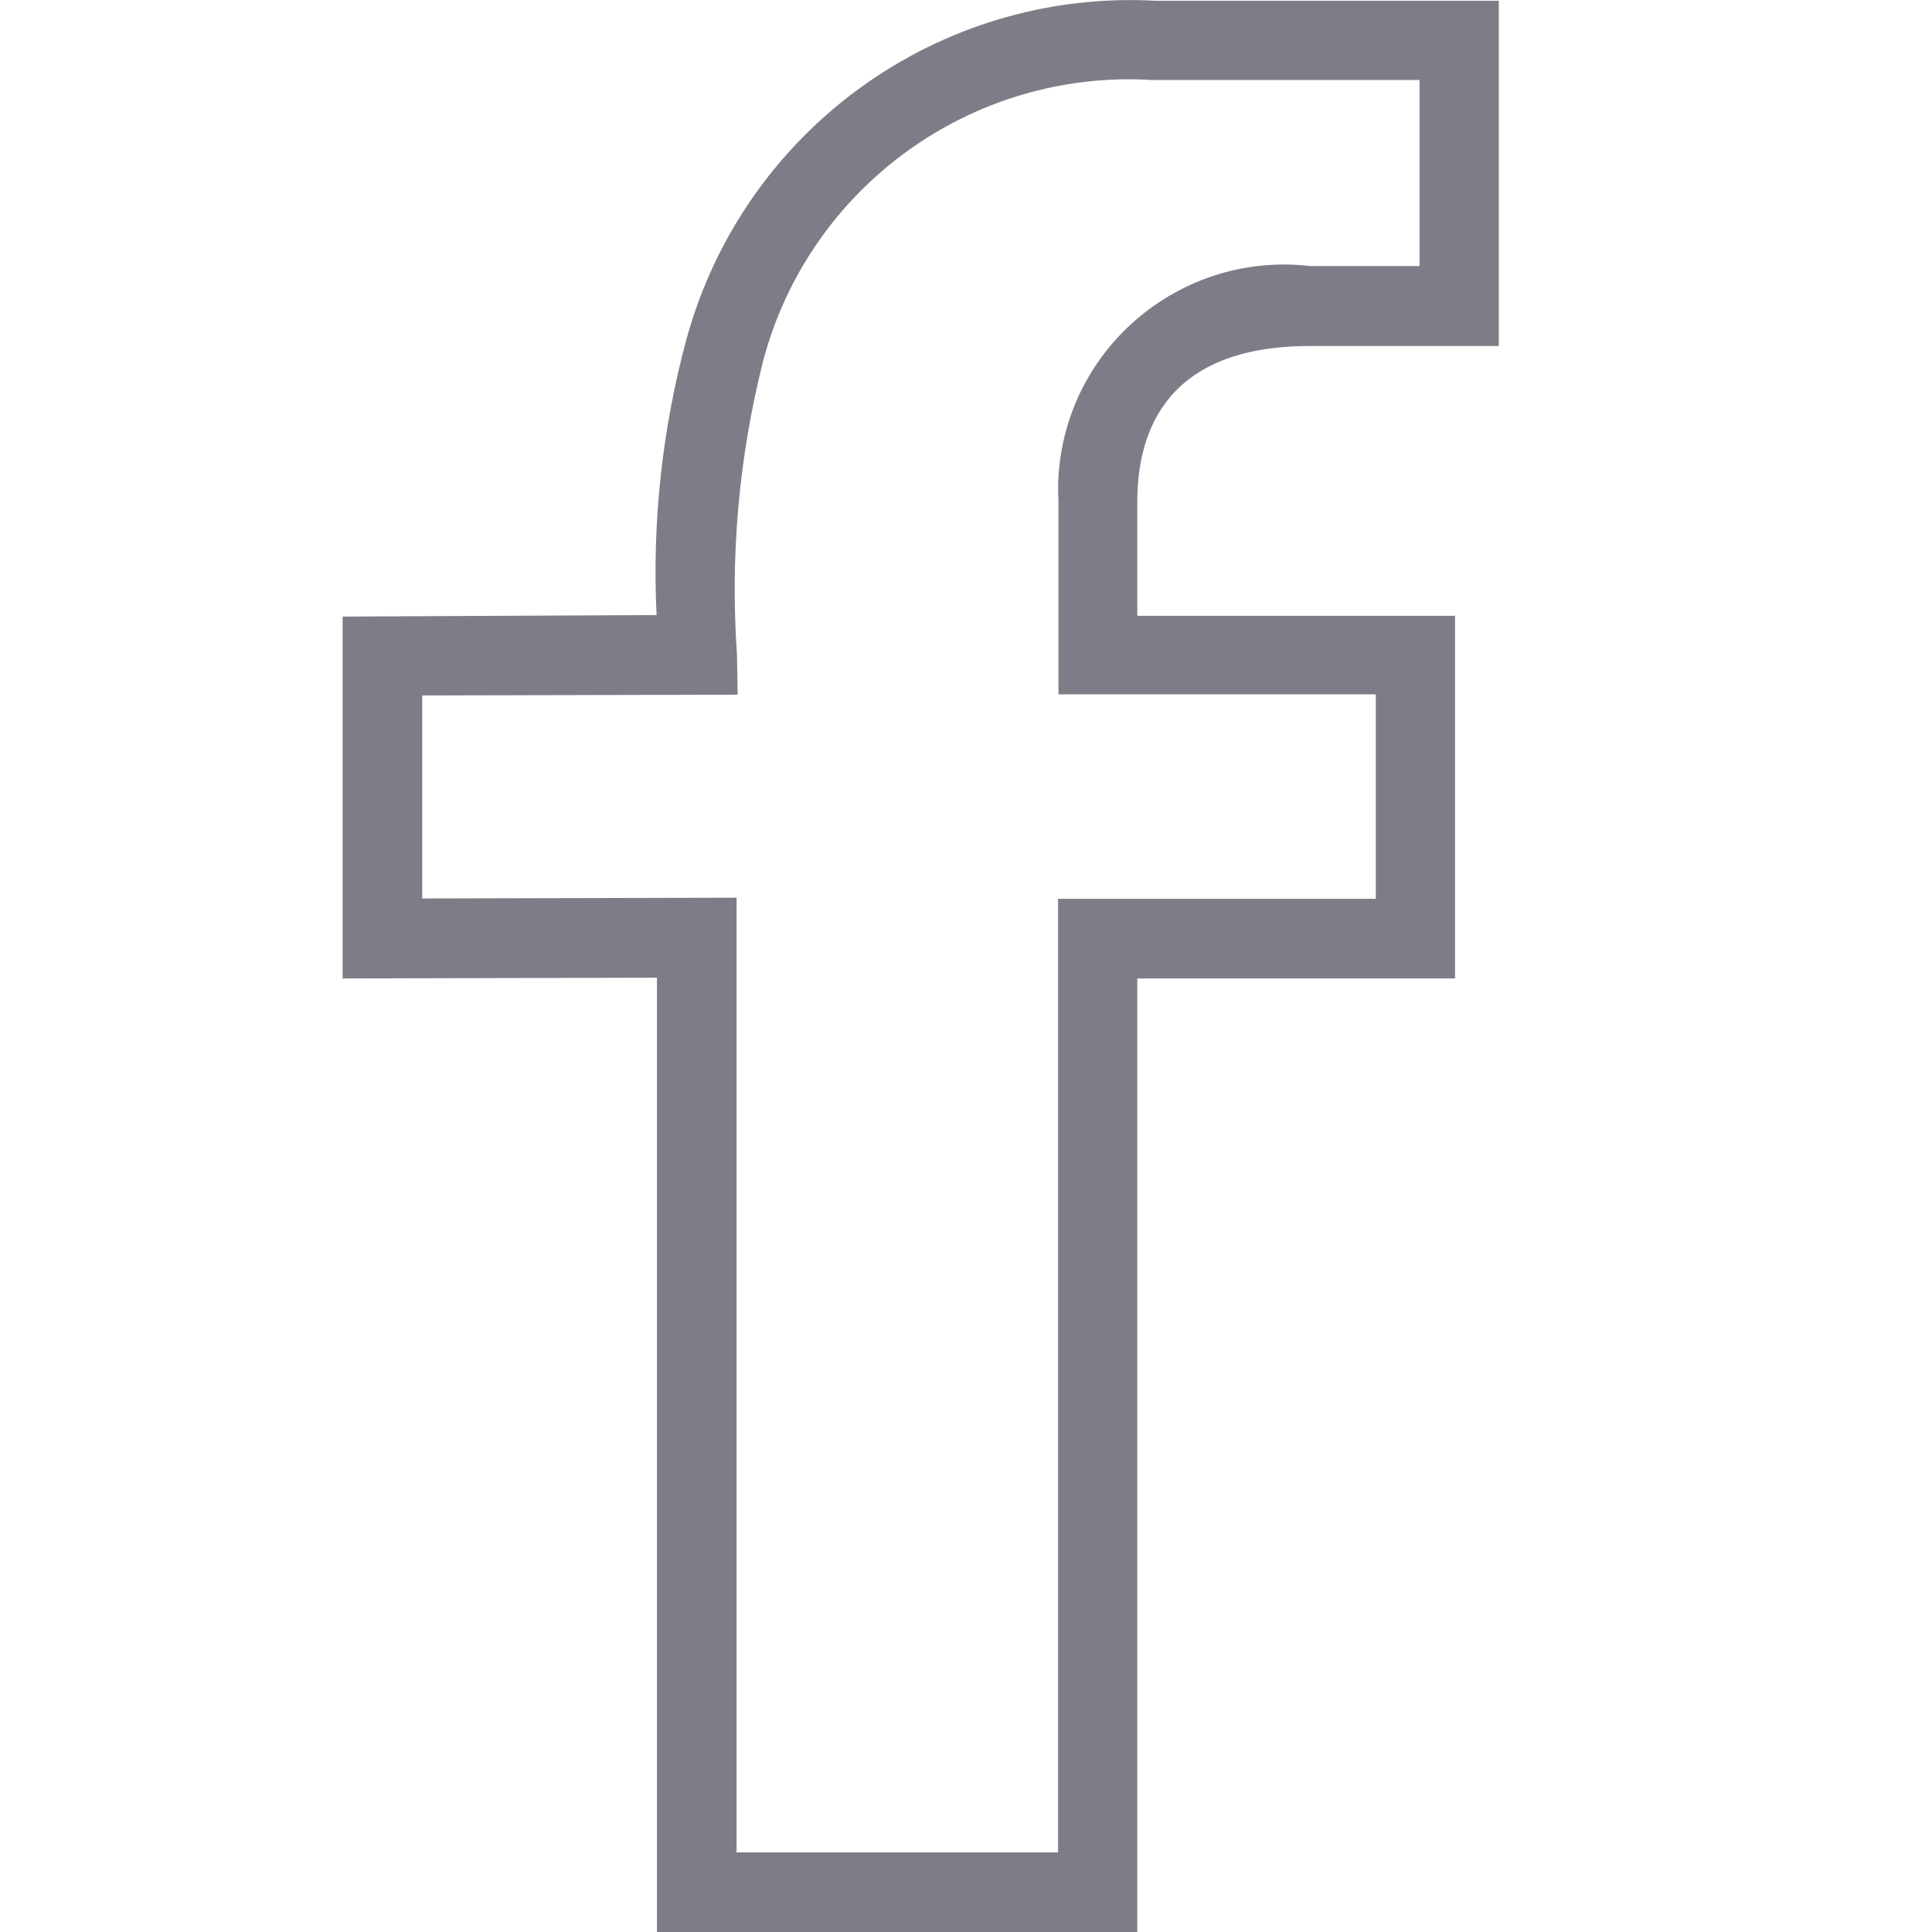 <?xml version="1.0" encoding="utf-8"?>
<!-- Generator: Adobe Illustrator 25.0.1, SVG Export Plug-In . SVG Version: 6.00 Build 0)  -->
<svg version="1.1" id="Capa_1" xmlns="http://www.w3.org/2000/svg" xmlns:xlink="http://www.w3.org/1999/xlink" x="0px" y="0px"
	 viewBox="0 0 512 512" style="enable-background:new 0 0 512 512;" xml:space="preserve">
<style type="text/css">
	.st0{display:none;fill:#7D7D87;}
	.st1{display:none;}
	.st2{display:inline;fill:#7D7D87;}
	.st3{fill:#7D7D87;}
</style>
<path class="st0" d="M373.4,0H138.6C62.2,0,0,62.2,0,138.6v234.8C0,449.8,62.2,512,138.6,512h234.8c76.4,0,138.6-62.2,138.6-138.6
	V138.6C512,62.2,449.8,0,373.4,0z M482,373.4c0,59.9-48.7,108.6-108.6,108.6H138.6C78.7,482,30,433.3,30,373.4V138.6
	C30,78.7,78.7,30,138.6,30h234.8C433.3,30,482,78.7,482,138.6V373.4z"/>
<path class="st0" d="M256,116c-77.2,0-140,62.8-140,140s62.8,140,140,140s140-62.8,140-140S333.2,116,256,116z M256,366
	c-60.6,0-110-49.3-110-110c0-60.6,49.3-110,110-110c60.6,0,110,49.3,110,110C366,316.6,316.6,366,256,366z"/>
<path class="st0" d="M399.3,66.3c-22.8,0-41.4,18.6-41.4,41.4s18.6,41.4,41.4,41.4s41.4-18.6,41.4-41.4S422.2,66.3,399.3,66.3z
	 M399.3,119c-6.3,0-11.4-5.1-11.4-11.4s5.1-11.4,11.4-11.4s11.4,5.1,11.4,11.4C410.7,113.9,405.6,119,399.3,119z"/>
<g id="Group_330" class="st1">
	<path id="Path_69" class="st2" d="M505.1,96.8c-2.8-2.5-6.6-3.5-10.3-2.6l-17.1,6c9.3-10.9,16.6-23.3,21.4-36.8
		c1.7-3.4,1-7.6-1.7-10.3c-2.7-2.7-6.8-3.3-10.3-1.7c-20.1,9.1-40.7,17.1-61.6,24c0,0.9-0.9,0-1.7,0c-21.6-13.2-45.9-21.7-71.1-24.8
		c-61.7,1.9-110.4,53-109.5,114.7v3.4c-89-17.1-137.7-42.8-190.8-98.4l-8.6-8.6L38.8,72C13.9,119,24.1,176.8,63.6,212.3
		c-12.9-1.8-25.1-7.1-35.1-15.4c-3.4-2.9-8.2-3.2-12-0.9c-3.6,2.5-5.3,6.9-4.3,11.1C25,246,51.5,278.8,86.7,299.6
		c-14.4,1-28.8-2.6-41.1-10.3c-3.9-1.9-8.4-1.5-12,0.9c-3.6,2.5-5,7.1-3.4,11.1c12.7,41.4,50,70.5,93.3,72.7
		c-32.8,18.7-70.1,28.2-107.8,27.4c-4.9,0.1-9.3,3.1-11.1,7.7C3,413.7,4.3,418.8,8,422c30.8,24.8,99.3,39.4,184,39.4
		c150.6,0,273.9-134.3,273.9-299.5v-2.6c20.5-10.9,35.7-29.8,41.9-52.2C508.7,103.5,507.7,99.6,505.1,96.8z M453.8,145.6l-5.1,1.7
		v14.5c0,155.7-115.5,282.4-256.7,282.4c-77.9,0-130.1-12.8-158.3-26.5c43.5-1.5,85.5-16.8,119.8-43.6l21.4-15.4h-25.7
		c-48.8,0-78.8-13.7-95.8-46.2c16.1,4.5,33,6,49.6,4.3c6.8-0.7,13.7-1,20.5-0.9l2.6-17.1c-39.1-12.9-71.5-41-89.8-77.9
		c16.8,6.8,34.9,10,53.1,9.4h26.5l-21.4-15.4c-18-12.8-71-58.2-45.3-123.2c54.8,53.9,106.9,78.8,201.1,95.8l10.3,1.7v-23.9
		c-0.9-52.3,40.2-95.6,92.4-97.5c21.9,3,42.9,10.6,61.6,22.2c4.7,2.7,10.3,3.3,15.4,1.7c12.8-4.3,28.2-10.3,45.3-17.1
		c-8.4,13.8-19.1,25.9-31.7,35.9c-3.4,3-4.4,7.9-2.6,12c1.9,4.2,6.9,6.1,11.1,4.3l33.4-11.1C479,129.2,467.7,139.9,453.8,145.6
		L453.8,145.6z"/>
</g>
<path id="Path_65" class="st3" d="M347.1,91.7h50.1V0.2h-91C248.9-2.9,197.3,34.3,182,89.6c-6.5,23.9-9.2,48.7-8,73.4l-83.2,0.4
	v95.9l83.3-0.2v253h127.3V259.3h84.2v-96.1h-84.2v-30.3C301.4,114.1,309.3,91.7,347.1,91.7z M364.6,184.2v54h-84.2v252.7h-85.2v-253
	l-83.3,0.2v-53.8l83.6-0.2l-0.2-10.7c-1.8-26.1,0.5-52.2,6.9-77.6c12.2-46.3,55.4-77.5,103.1-74.6h70.9v49.3h-29
	c-32.8-3.8-62.6,19.7-66.4,52.5c-0.4,3.2-0.5,6.5-0.3,9.7v51.3H364.6z"/>
</svg>
